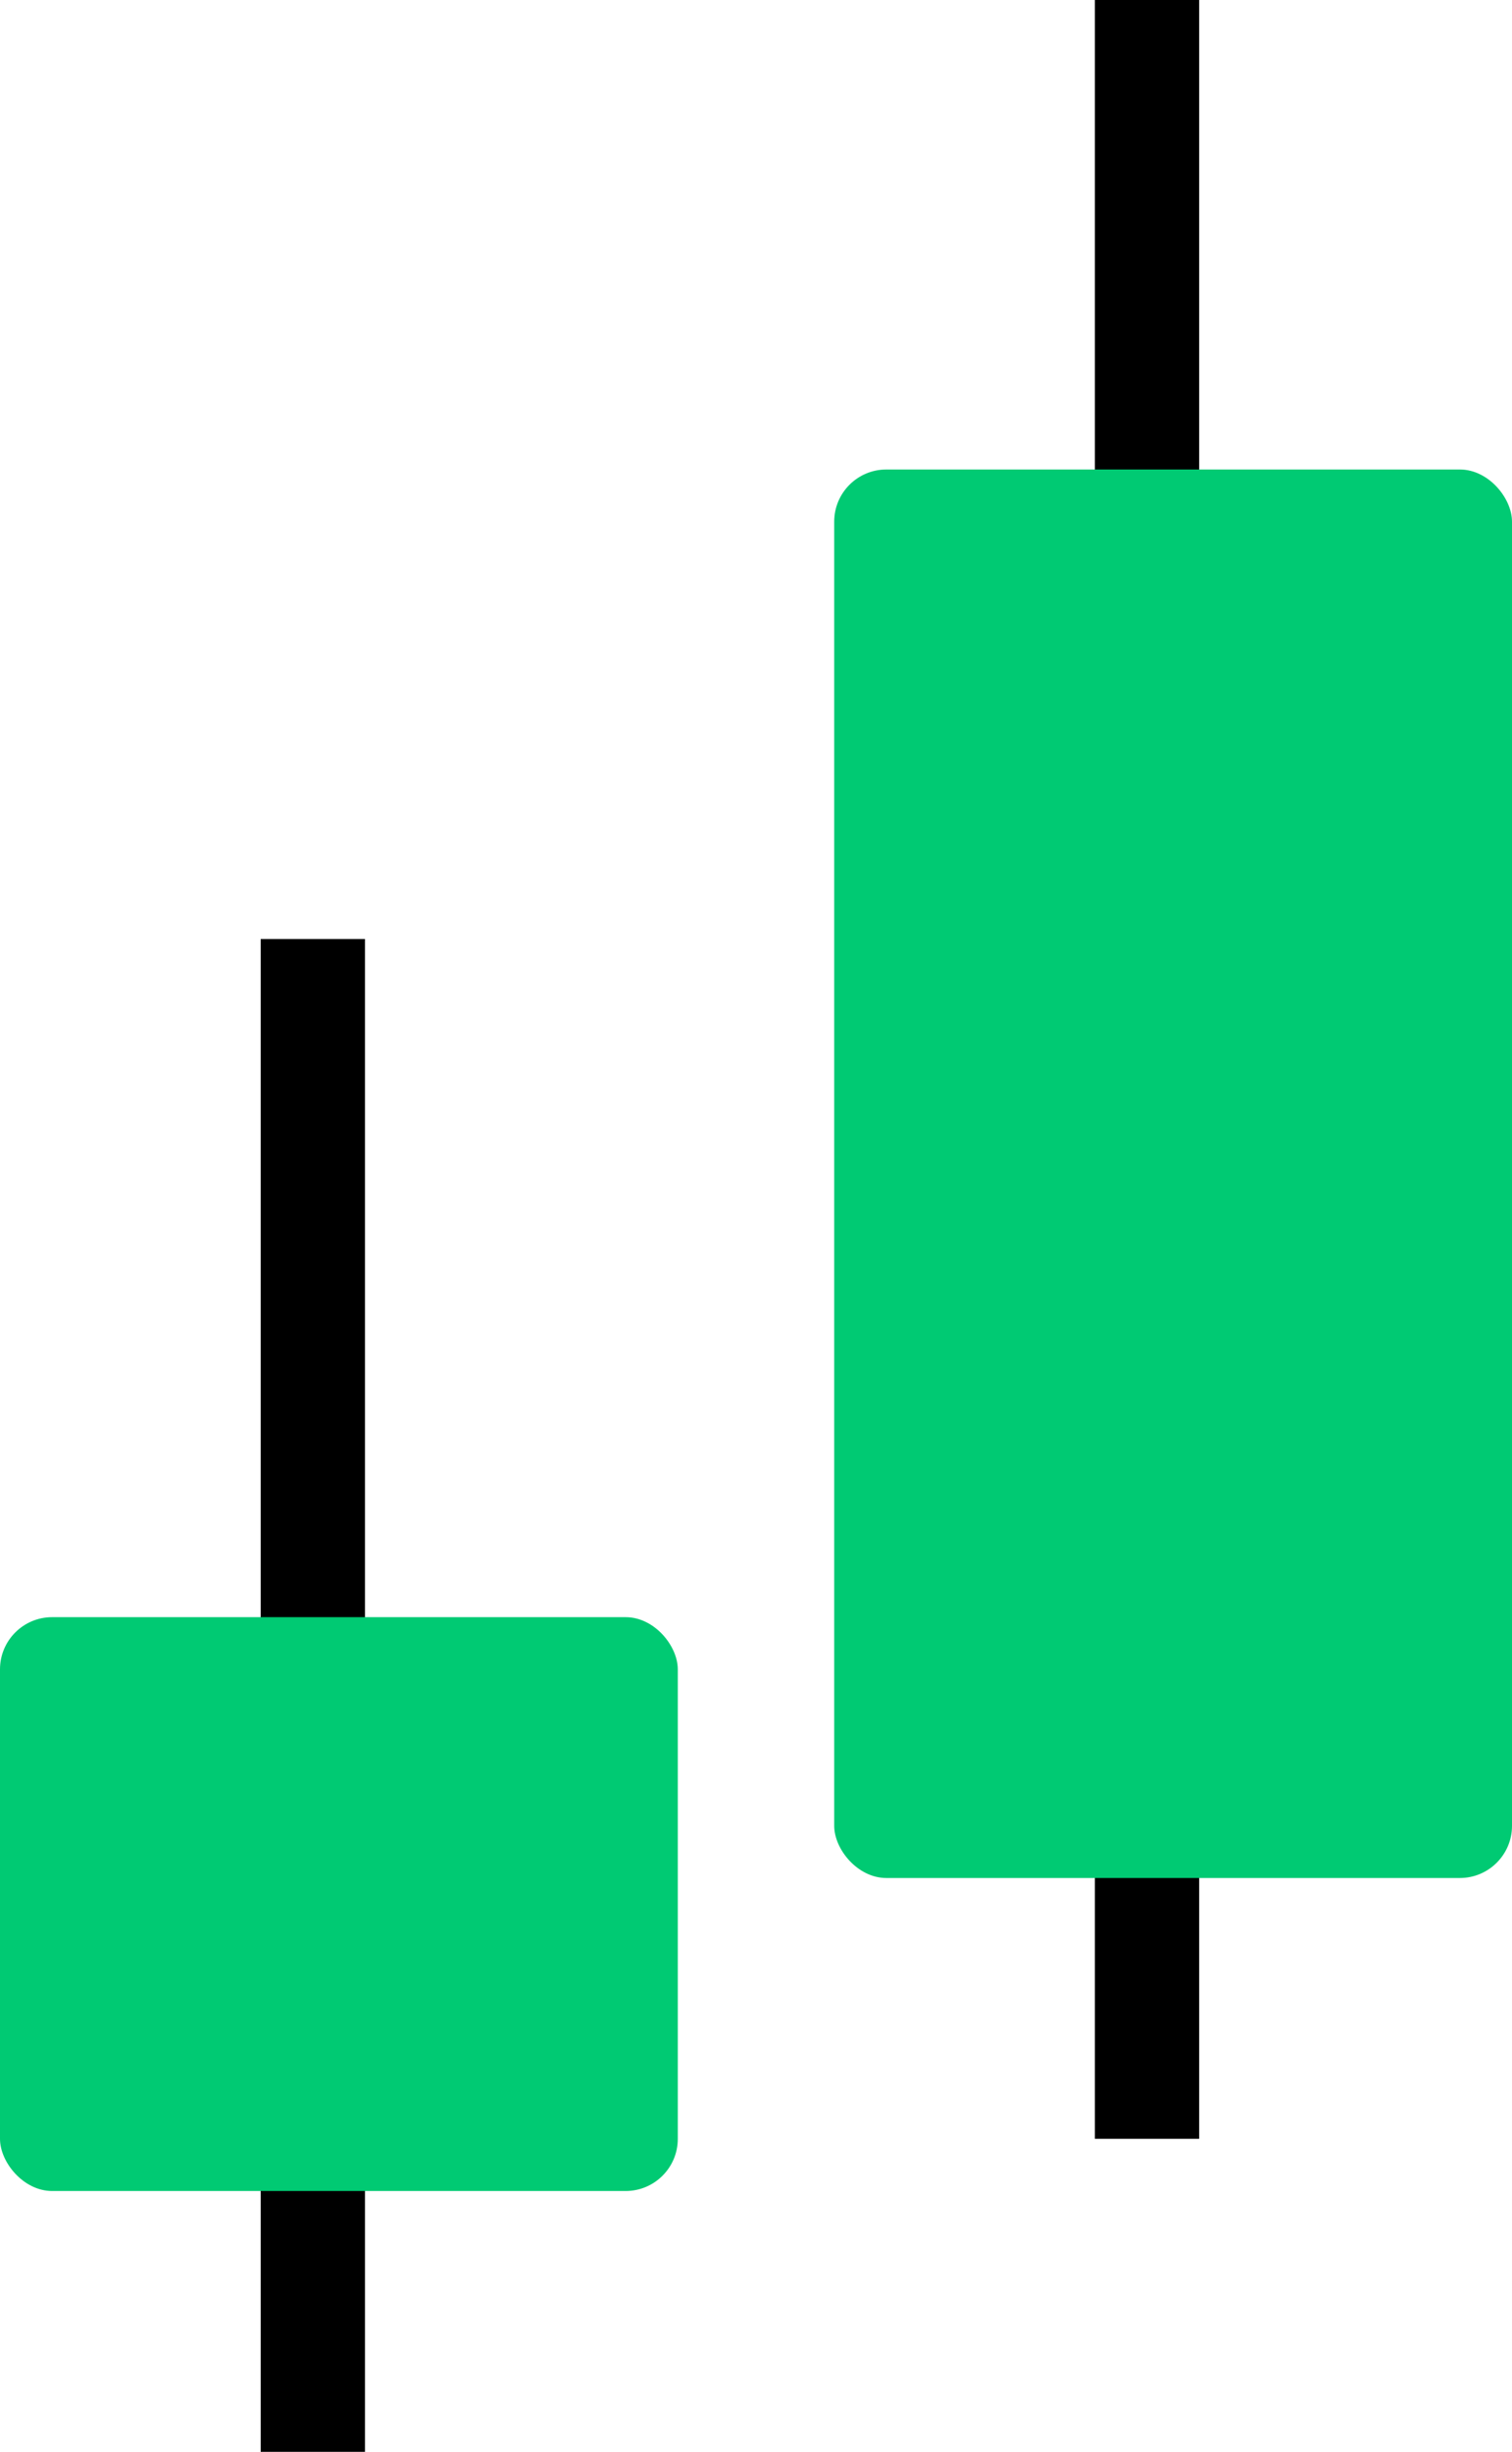 <svg width="29" height="47" viewBox="0 0 29 47" fill="none" xmlns="http://www.w3.org/2000/svg">
<rect x="5" y="18" width="2" height="29" fill="black"/>
<rect y="31" width="13" height="11" rx="1" fill="#00CA73"/>
<rect x="21" width="2" height="41" fill="black"/>
<rect x="16" y="9" width="13" height="27" rx="1" fill="#00CA73"/>
</svg>

